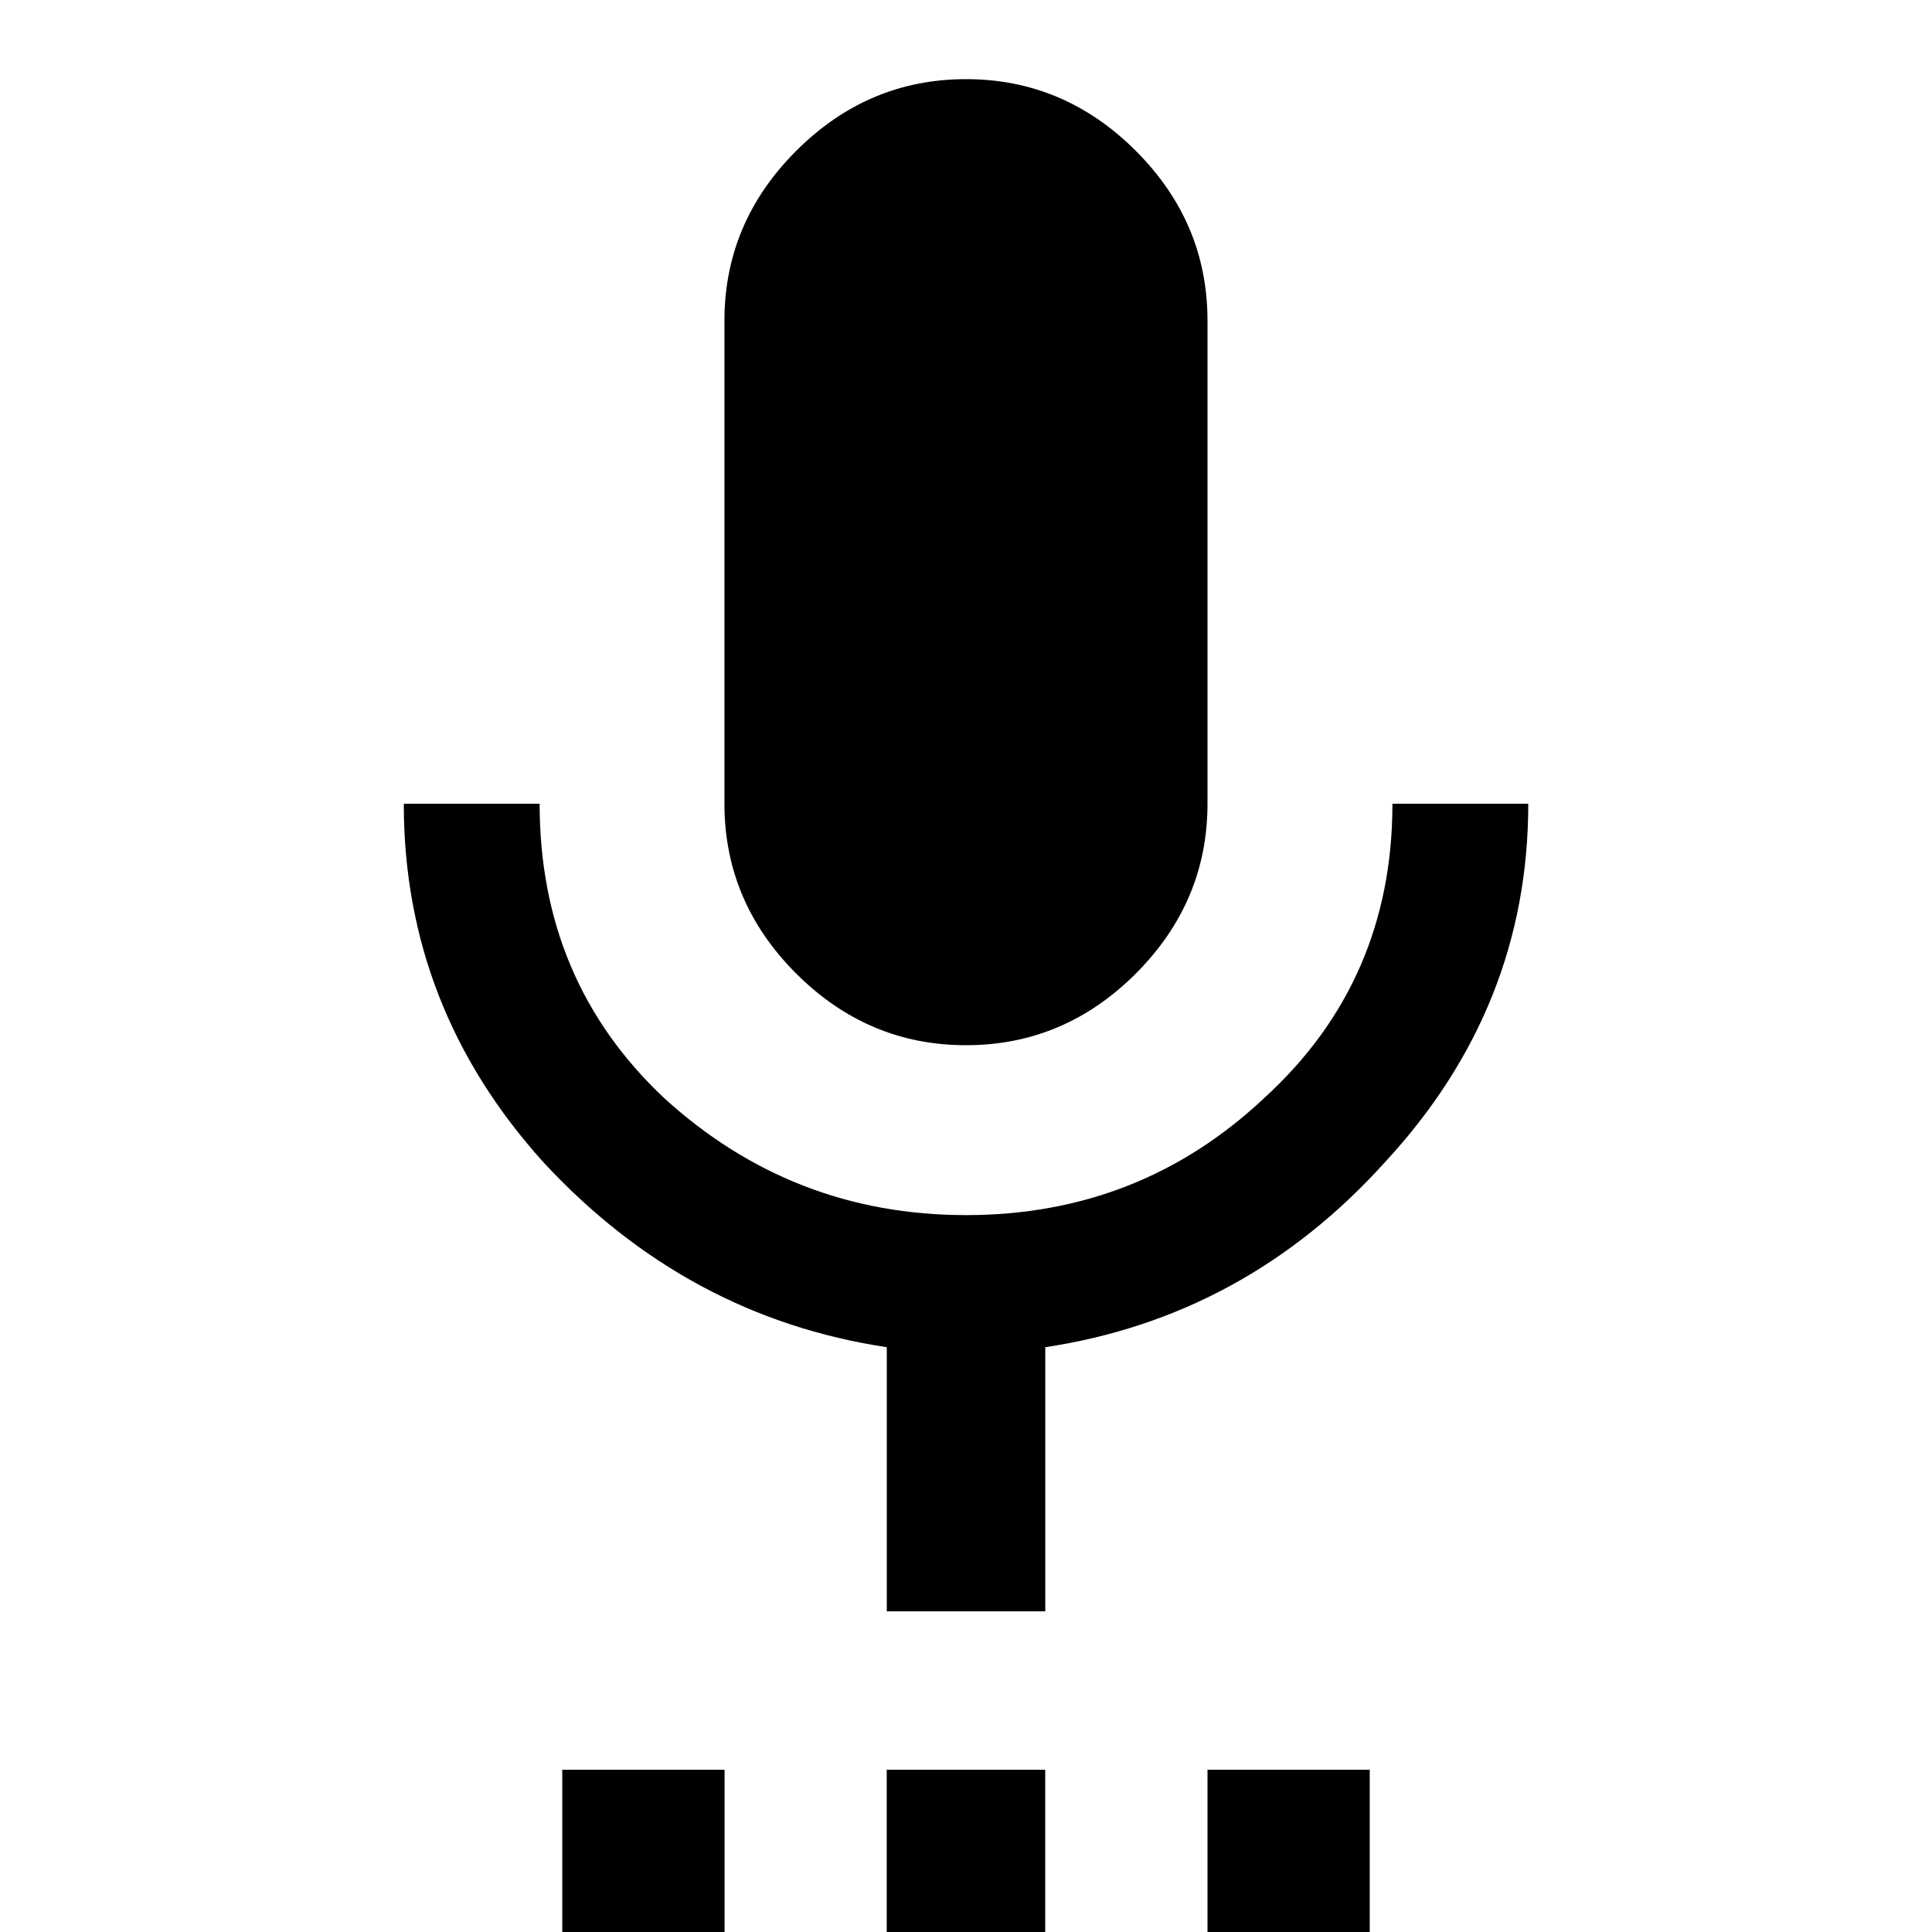 <!-- Generated by IcoMoon.io -->
<svg version="1.1" xmlns="http://www.w3.org/2000/svg" width="32" height="32" viewBox="0 0 32 32">
<title>settings_voice</title>
<path d="M25.313 13.313c0 2.25-0.792 4.229-2.375 5.938-1.542 1.708-3.417 2.729-5.625 3.063v4.375h-2.625v-4.375c-2.208-0.333-4.104-1.354-5.687-3.063-1.542-1.708-2.313-3.687-2.313-5.938h2.25c0 1.958 0.688 3.583 2.063 4.875 1.417 1.292 3.083 1.938 5 1.938s3.563-0.646 4.937-1.938c1.417-1.292 2.125-2.917 2.125-4.875h2.25zM20 32v-2.687h2.687v2.687h-2.687zM14.687 32v-2.687h2.625v2.687h-2.625zM18.813 16.125c-0.792 0.792-1.729 1.187-2.813 1.187s-2.021-0.396-2.813-1.187c-0.792-0.792-1.188-1.729-1.188-2.813v-8c0-1.083 0.396-2.021 1.188-2.813s1.729-1.188 2.813-1.188 2.021 0.396 2.813 1.188c0.792 0.792 1.187 1.729 1.187 2.813v8c0 1.083-0.396 2.021-1.187 2.813zM9.313 32v-2.687h2.688v2.687h-2.688z"></path>
</svg>
